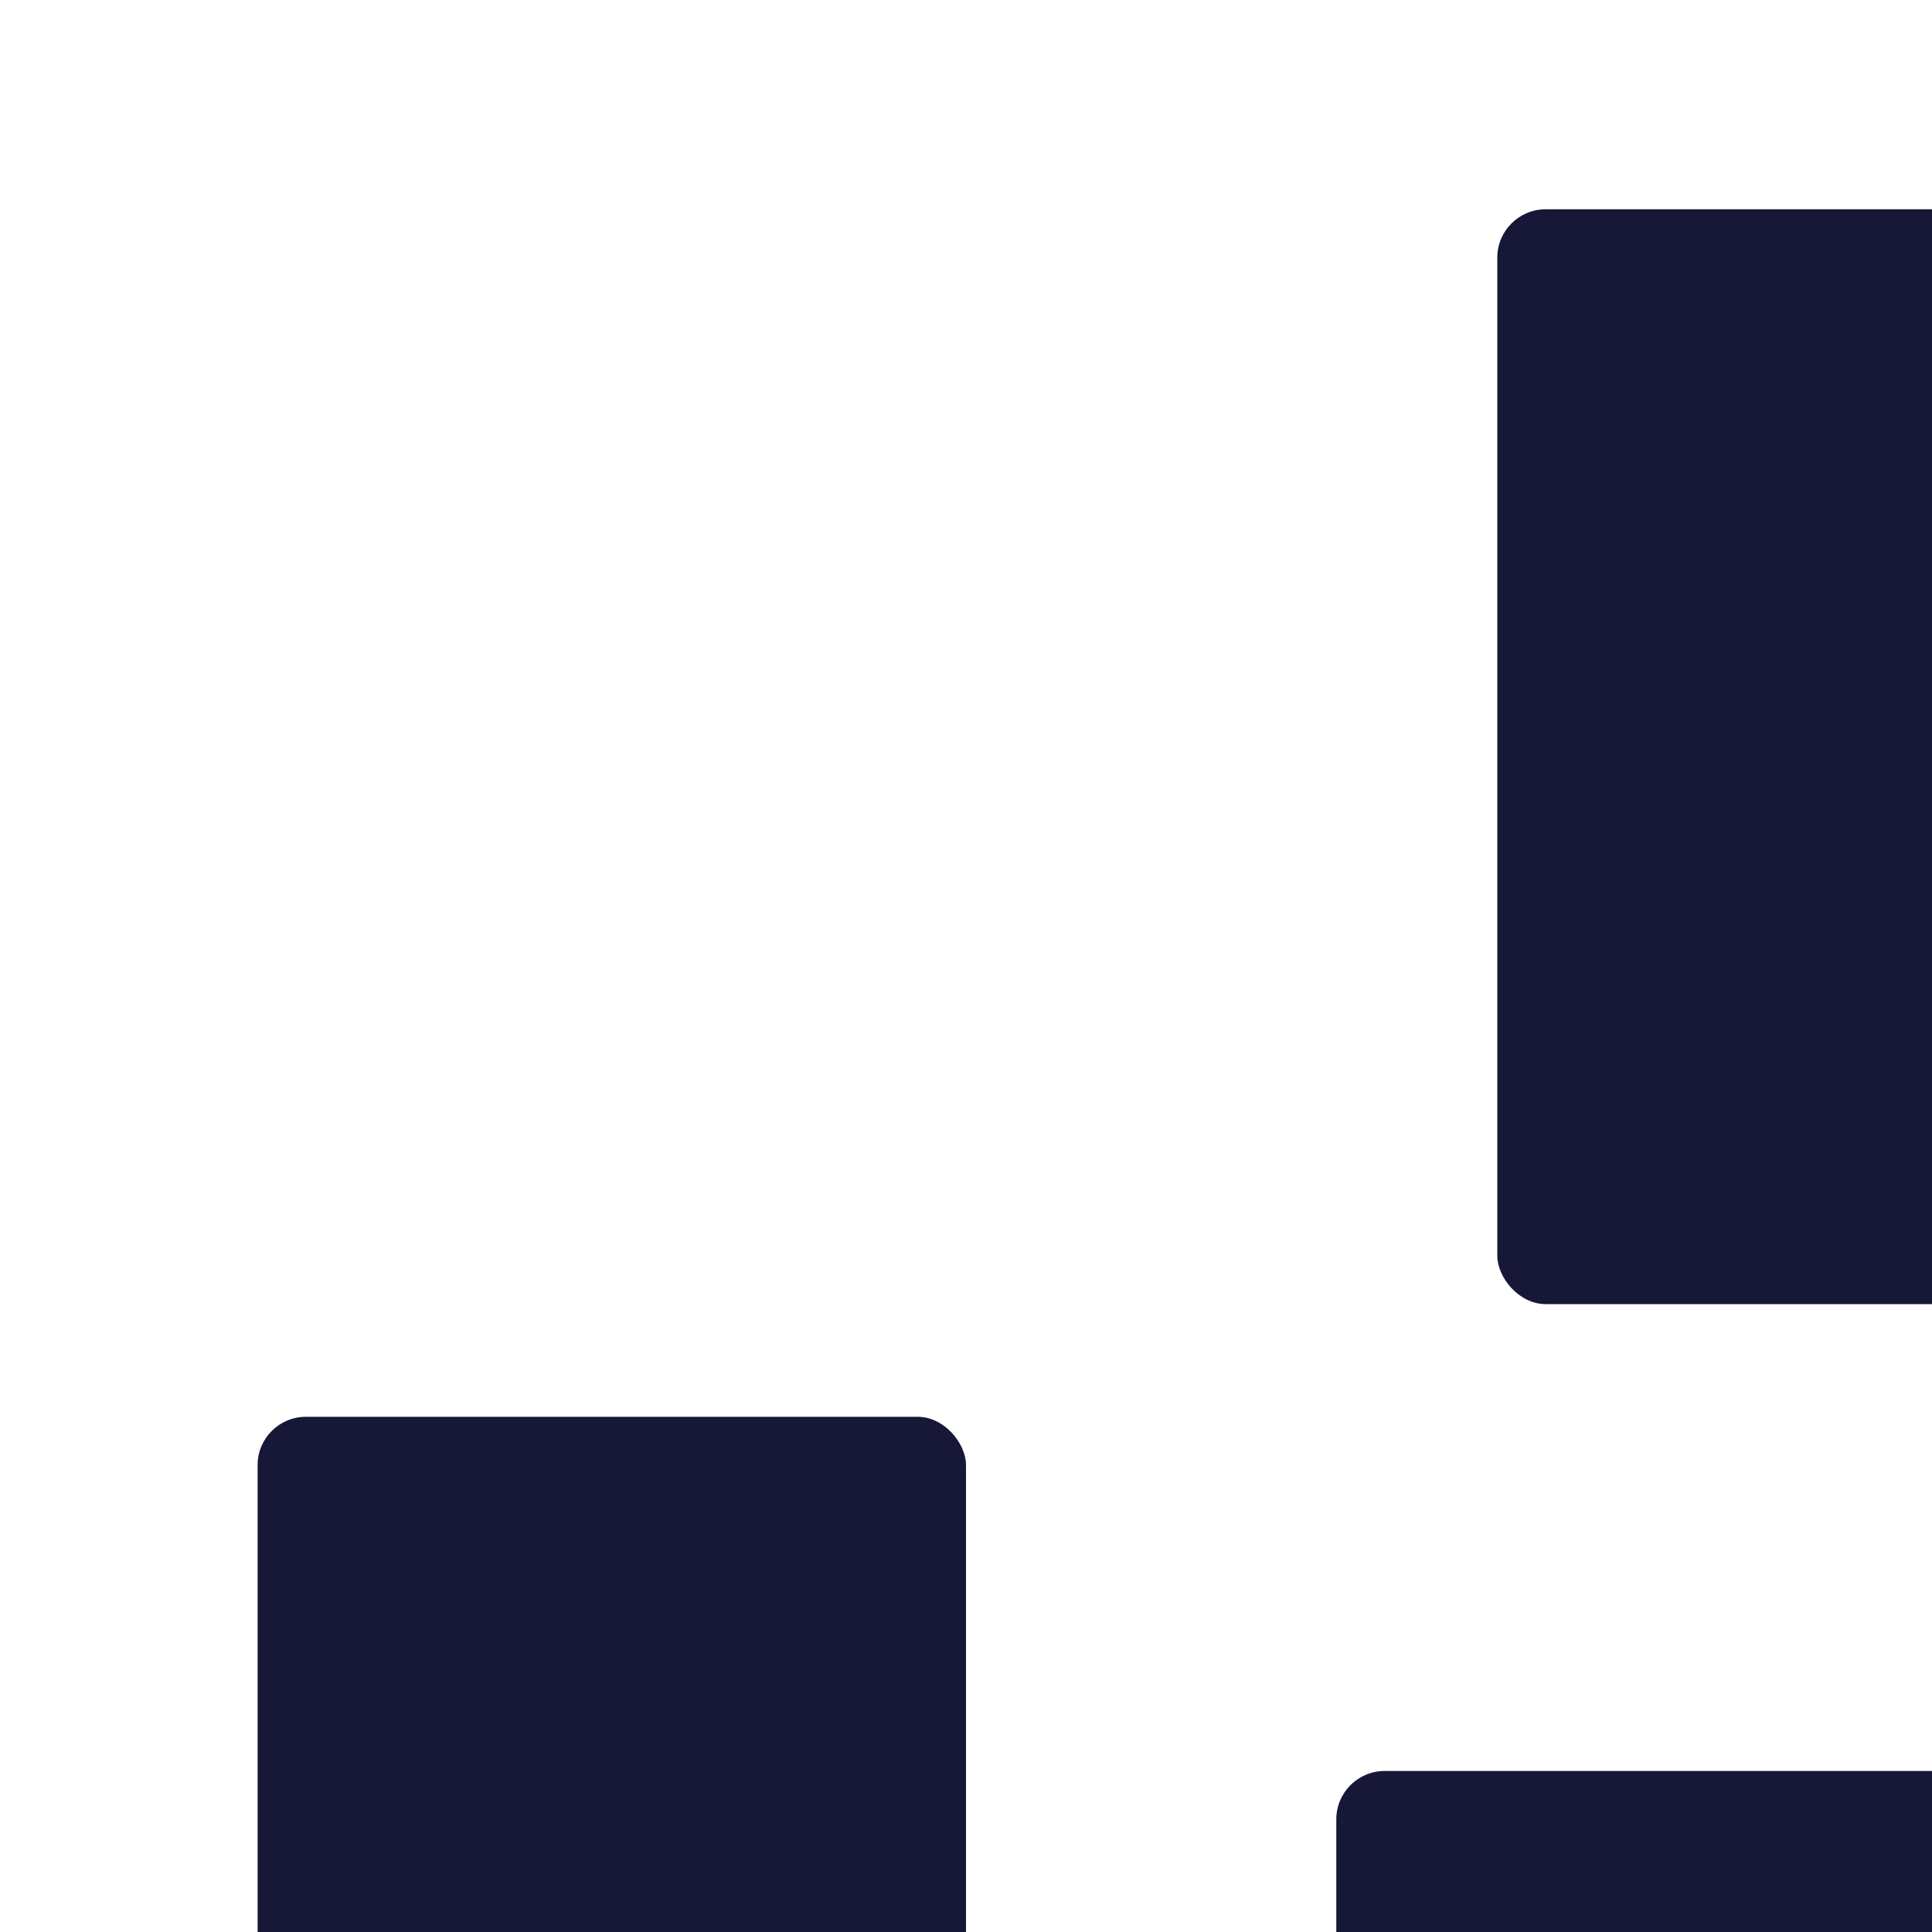 <svg width="120" height="120" viewBox="0 0 120 120" fill="none" xmlns="http://www.w3.org/2000/svg">
<g clip-path="url(#clip0_4_36)">
<rect x="16" y="88" width="44" height="44" rx="3" fill="#171738"/>
<rect x="83" y="110" width="63" height="63" rx="3" fill="#171738"/>
<rect x="93" y="13" width="68" height="68" rx="3" fill="#171738"/>
</g>
<defs>
<clipPath id="clip0_4_36">
<rect width="120" height="120" fill="white"/>
</clipPath>
</defs>
</svg>
